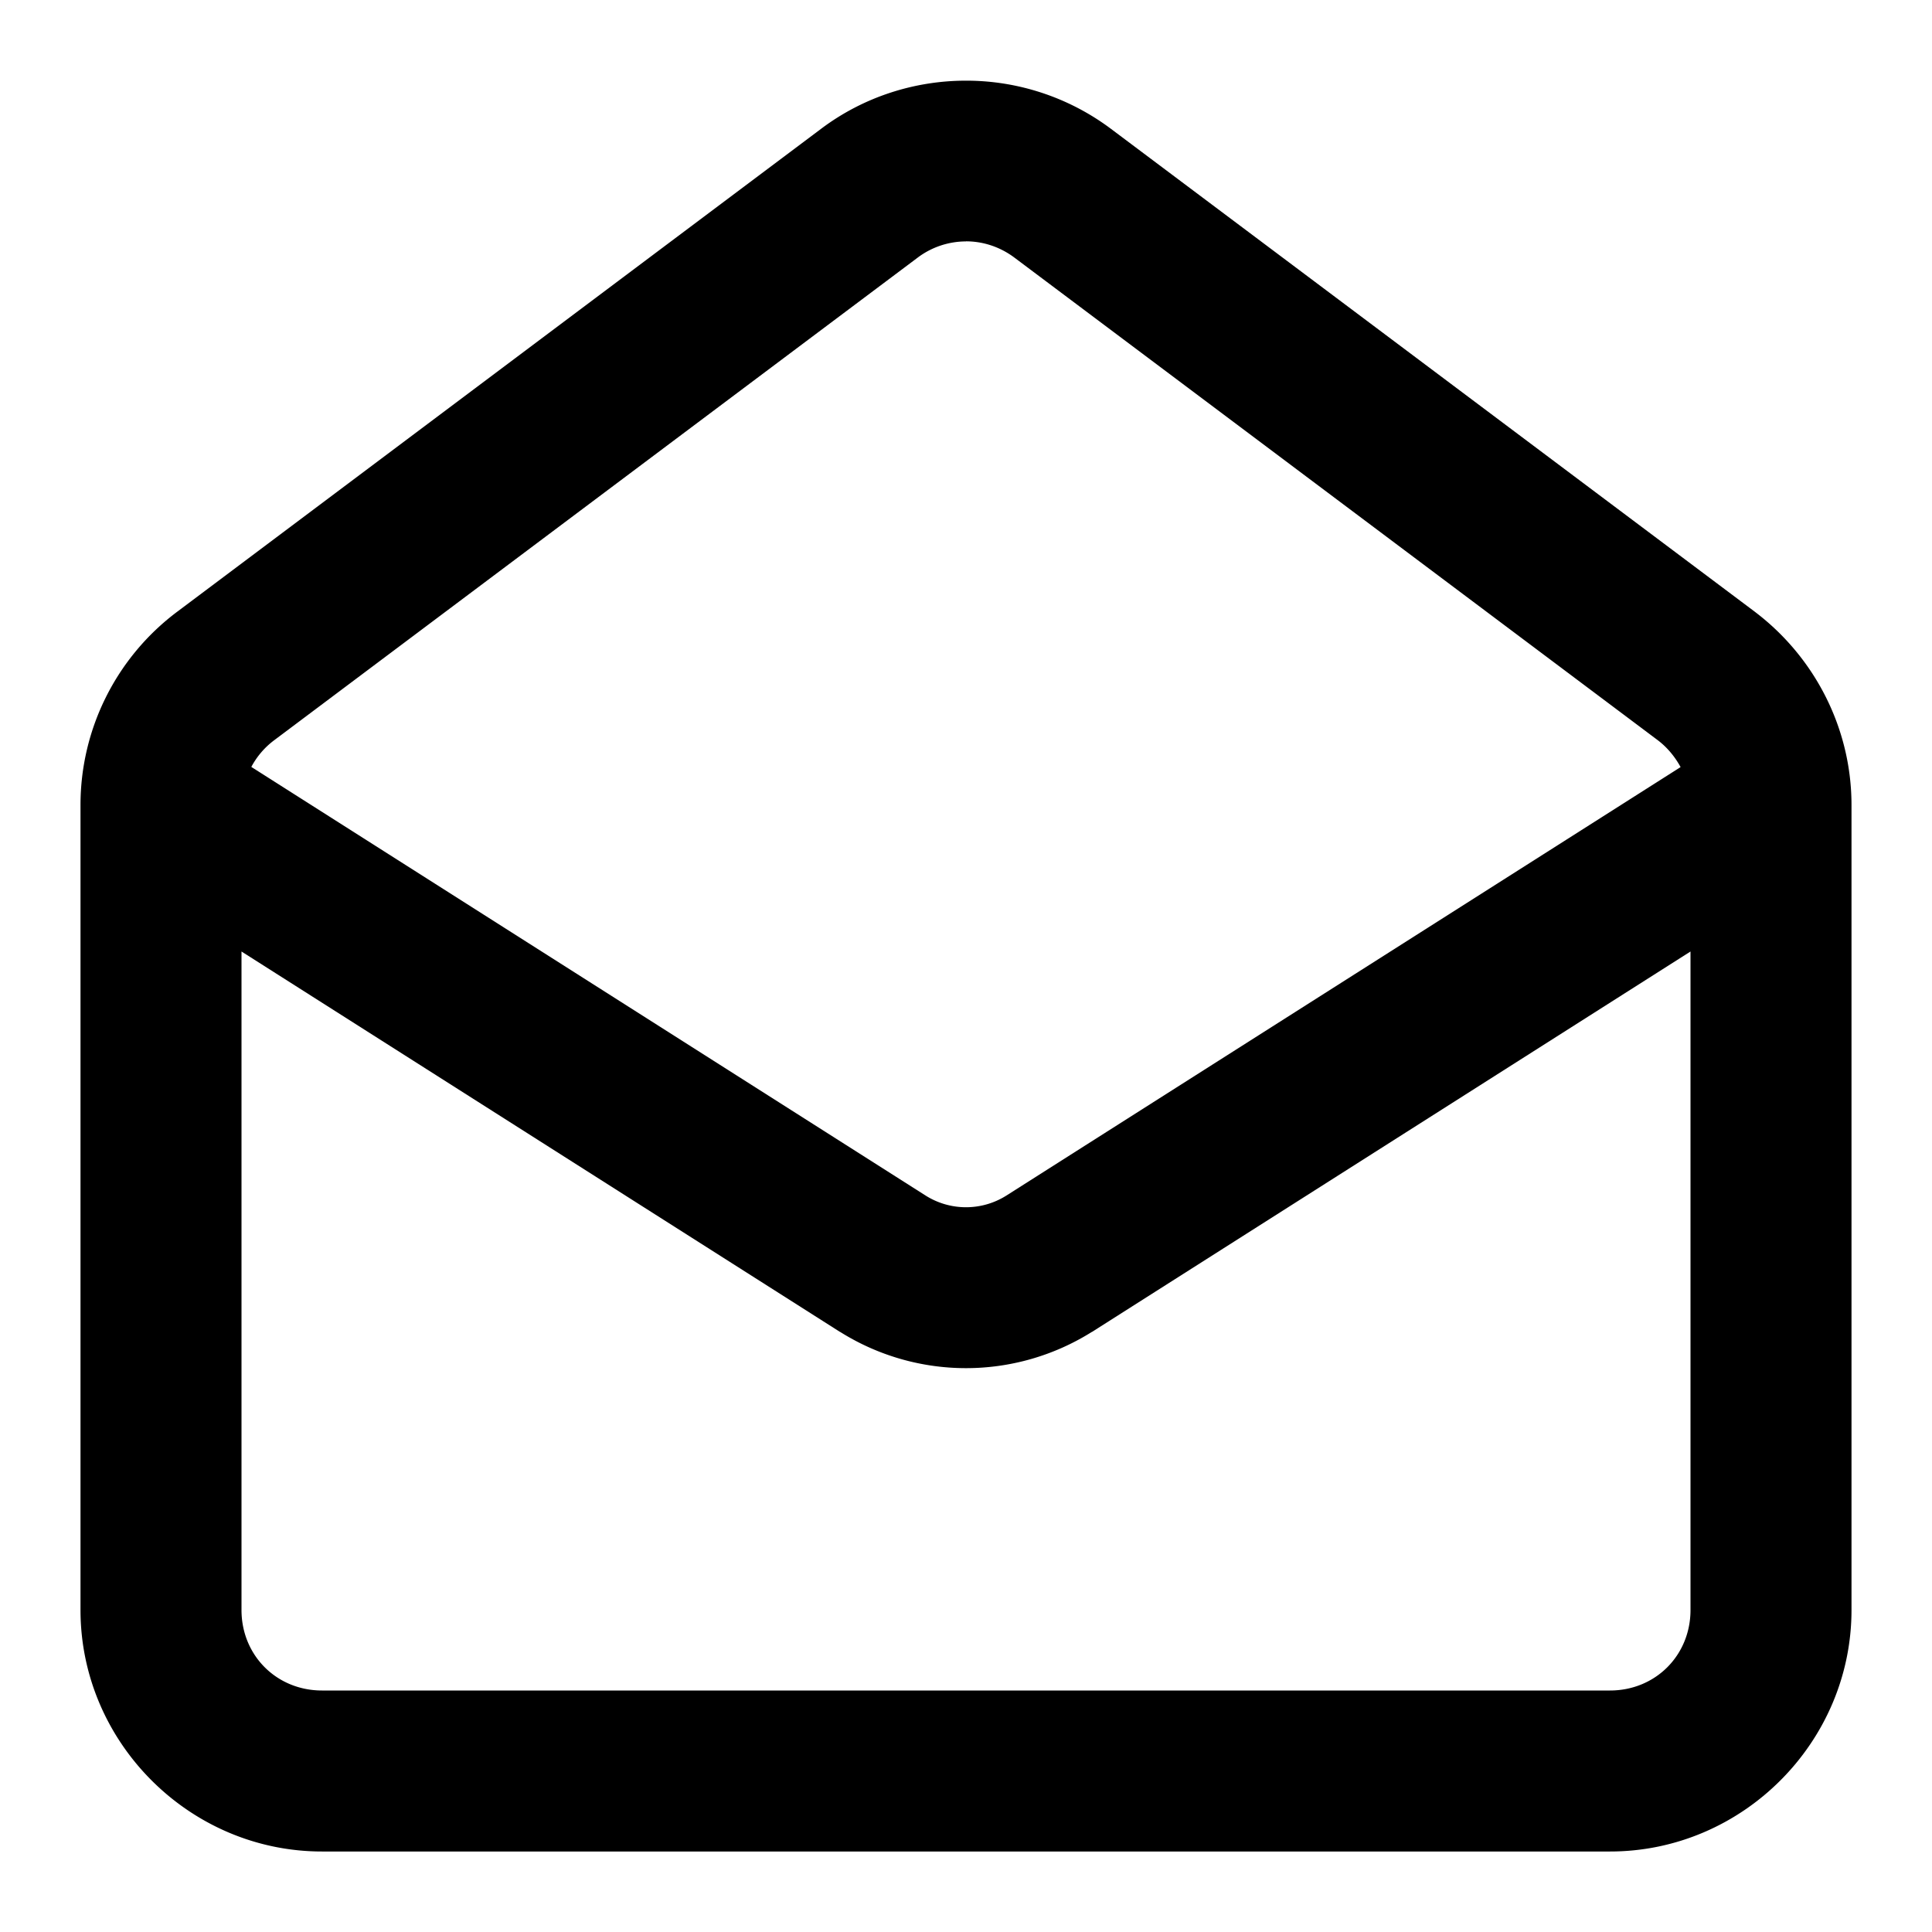 <svg xmlns="http://www.w3.org/2000/svg" width="24" height="24" viewBox="0 0 24 24"><path d="M12 1.002c-.634 0-1.27.199-1.8.598l-8 6A3 3 0 0 0 1 10v10c0 1.645 1.355 3 3 3h16c1.645 0 3-1.355 3-3V10c0-.947-.452-1.831-1.195-2.396L21.8 7.6l-8-6a3 3 0 0 0-1.8-.598zm0 1.996c.21 0 .42.067.6.201l7.996 5.998c.119.091.212.206.281.332l-8.379 5.325a.94.94 0 0 1-.996 0l-8.38-5.327A1 1 0 0 1 3.4 9.2l8-6a1 1 0 0 1 .6-.201zM3 11.82l7.434 4.725.005.002a2.94 2.94 0 0 0 3.122 0l.005-.002L21 11.82V20c0 .564-.436 1-1 1H4c-.564 0-1-.436-1-1z"/></svg>